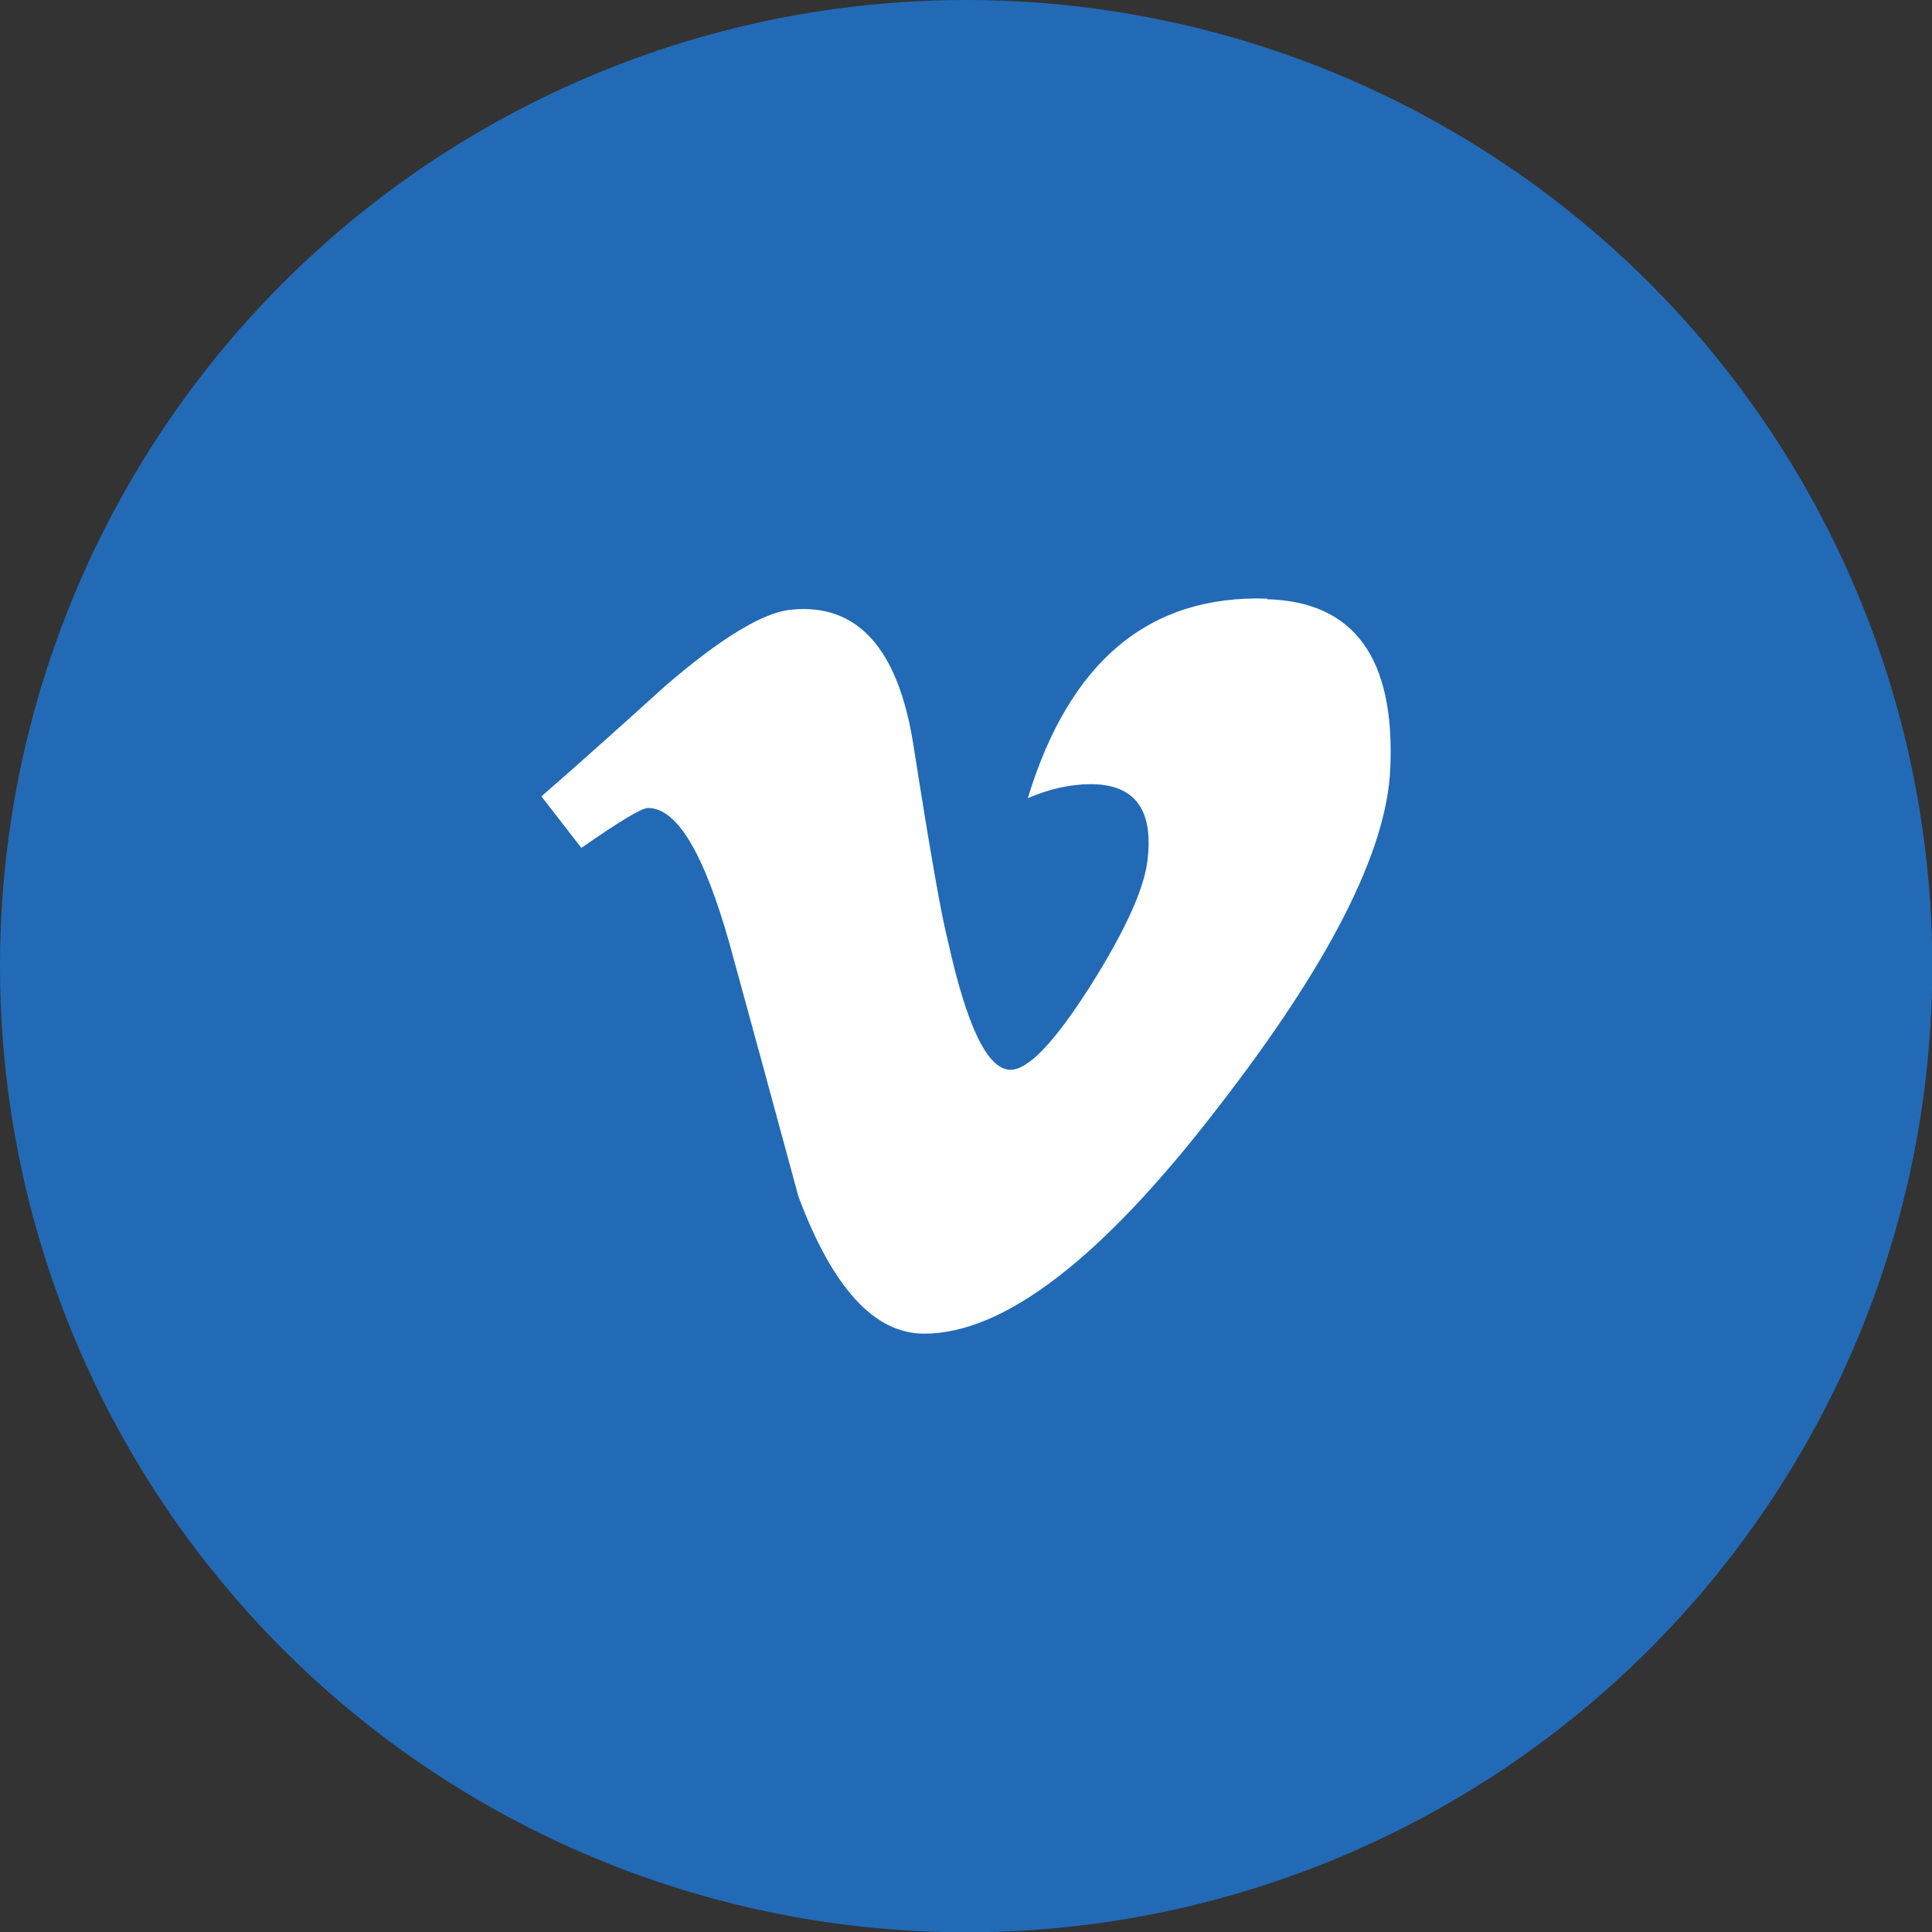 <?xml version="1.0" encoding="UTF-8"?>
<svg id="Camada_2" data-name="Camada 2" xmlns="http://www.w3.org/2000/svg" viewBox="0 0 64.87 64.87">
  <rect x="0" y="0" width="64.87" height="64.87" fill="#333333" stroke="none"/>
  <defs>
    <style>
      .cls-1 {
        fill: #226ab6;
      }

      .cls-2 {
        fill: #fff;
      }
    </style>
  </defs>
  <g id="Logos">
    <g>
      <circle class="cls-1" cx="32.44" cy="32.44" r="32.44"/>
      <path class="cls-2" d="M42.54,20.1c-3.95-.13-6.63,2.1-8.03,6.7.72-.31,1.43-.47,2.11-.47,1.45,0,2.09.82,1.92,2.45-.08.98-.73,2.42-1.92,4.31-1.2,1.89-2.09,2.83-2.69,2.83-.77,0-1.47-1.45-2.11-4.36-.22-.85-.6-3.03-1.15-6.54-.51-3.25-1.88-4.77-4.1-4.55-.94.09-2.35.94-4.23,2.56-1.37,1.24-2.75,2.48-4.16,3.71l1.34,1.73c1.28-.89,2.02-1.34,2.24-1.34.98,0,1.89,1.54,2.75,4.61.77,2.81,1.54,5.63,2.3,8.44,1.15,3.07,2.55,4.6,4.22,4.6,2.68,0,5.96-2.52,9.84-7.56,3.75-4.83,5.69-8.63,5.81-11.4.17-3.72-1.21-5.62-4.14-5.7Z"/>
    </g>
  </g>
</svg>